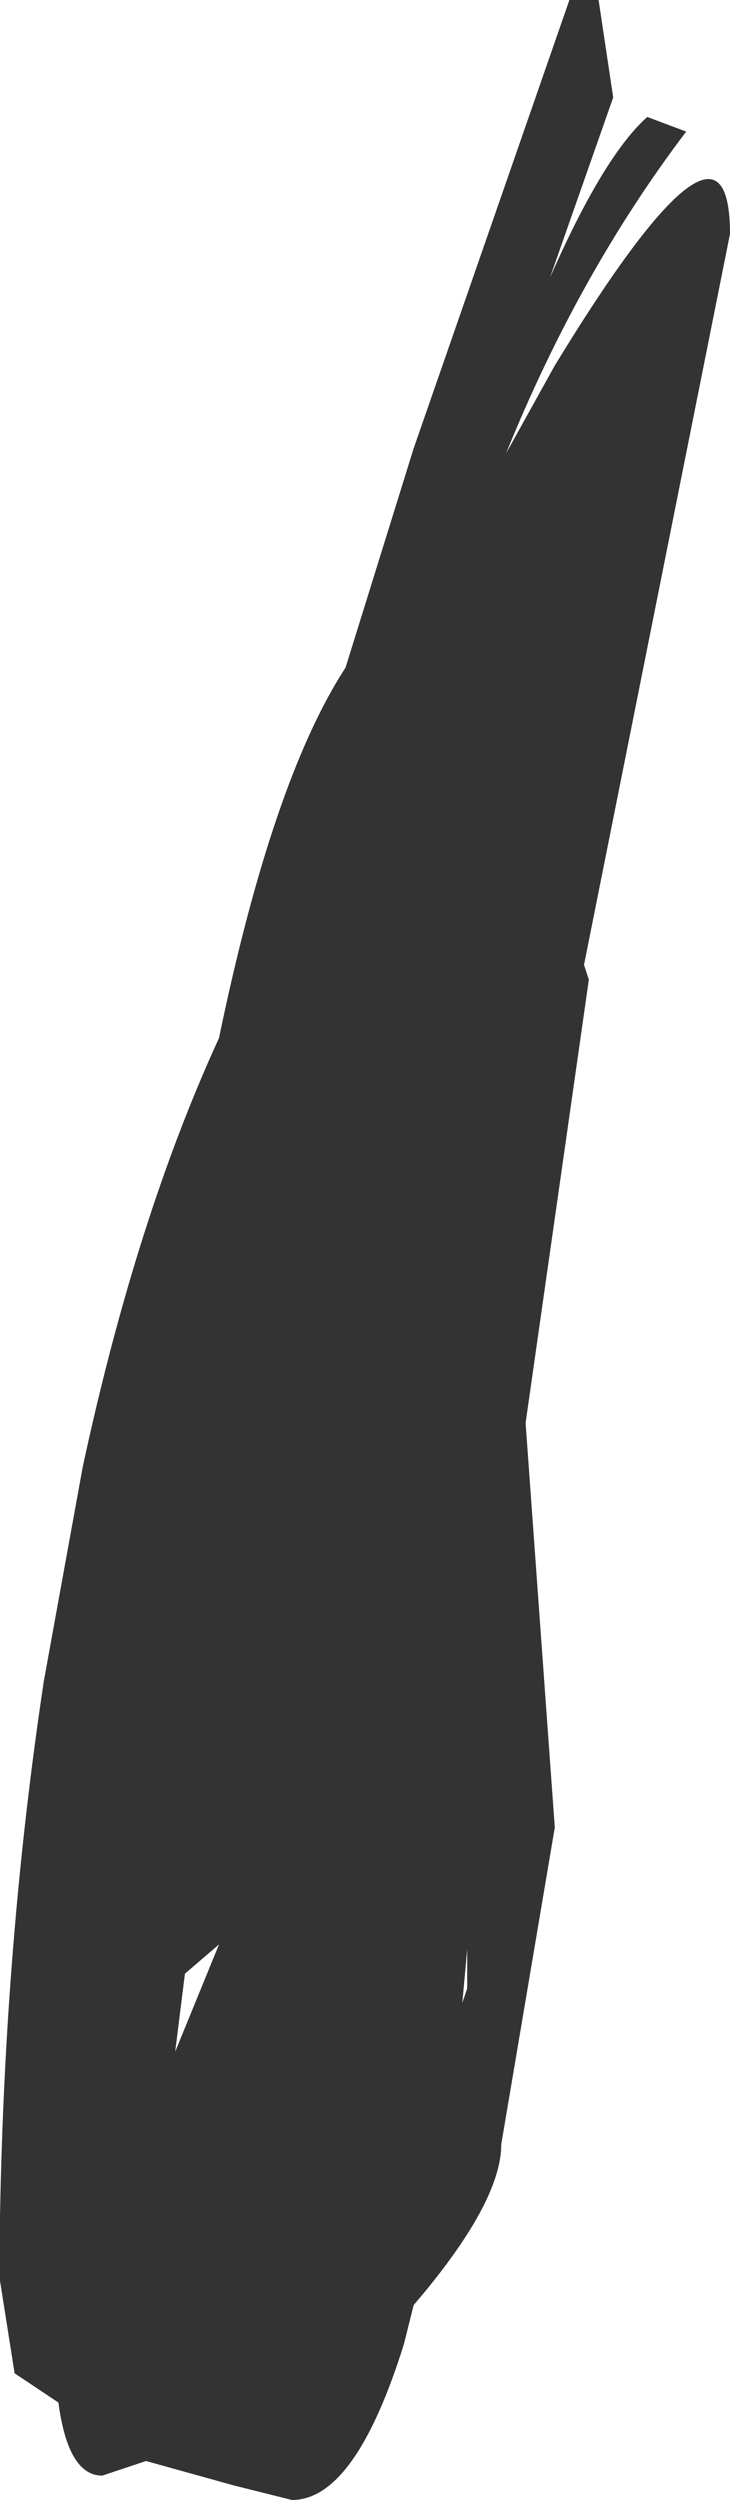 <?xml version="1.0" encoding="UTF-8" standalone="no"?>
<svg xmlns:xlink="http://www.w3.org/1999/xlink" height="25.65px" width="7.5px" xmlns="http://www.w3.org/2000/svg">
  <g transform="matrix(1.0, 0.0, 0.0, 1.0, 4.5, 14.55)">
    <path d="M1.8 -13.55 L1.15 -11.7 Q1.7 -12.95 2.15 -13.35 L2.55 -13.2 Q1.45 -11.75 0.7 -9.9 L1.2 -10.8 Q3.0 -13.75 3.0 -12.15 L1.5 -4.65 1.55 -4.5 0.9 0.05 1.2 4.2 0.65 7.45 Q0.65 8.05 -0.25 9.1 L-0.35 9.5 Q-0.85 11.1 -1.5 11.1 L-2.1 10.95 -3.0 10.7 -3.45 10.85 Q-3.8 10.85 -3.9 10.1 L-4.35 9.8 -4.5 8.85 -4.5 8.2 Q-4.45 5.35 -4.05 2.7 L-3.95 2.15 -3.65 0.5 Q-3.1 -2.05 -2.25 -3.9 -1.7 -6.55 -0.95 -7.7 L-0.25 -9.95 1.35 -14.55 1.65 -14.55 1.8 -13.55 M0.3 5.85 L0.3 5.45 0.25 6.0 0.3 5.85 M-2.6 5.7 L-2.7 6.5 -2.25 5.4 -2.6 5.7" fill="#333333" fill-rule="evenodd" stroke="none"/>
  </g>
</svg>
